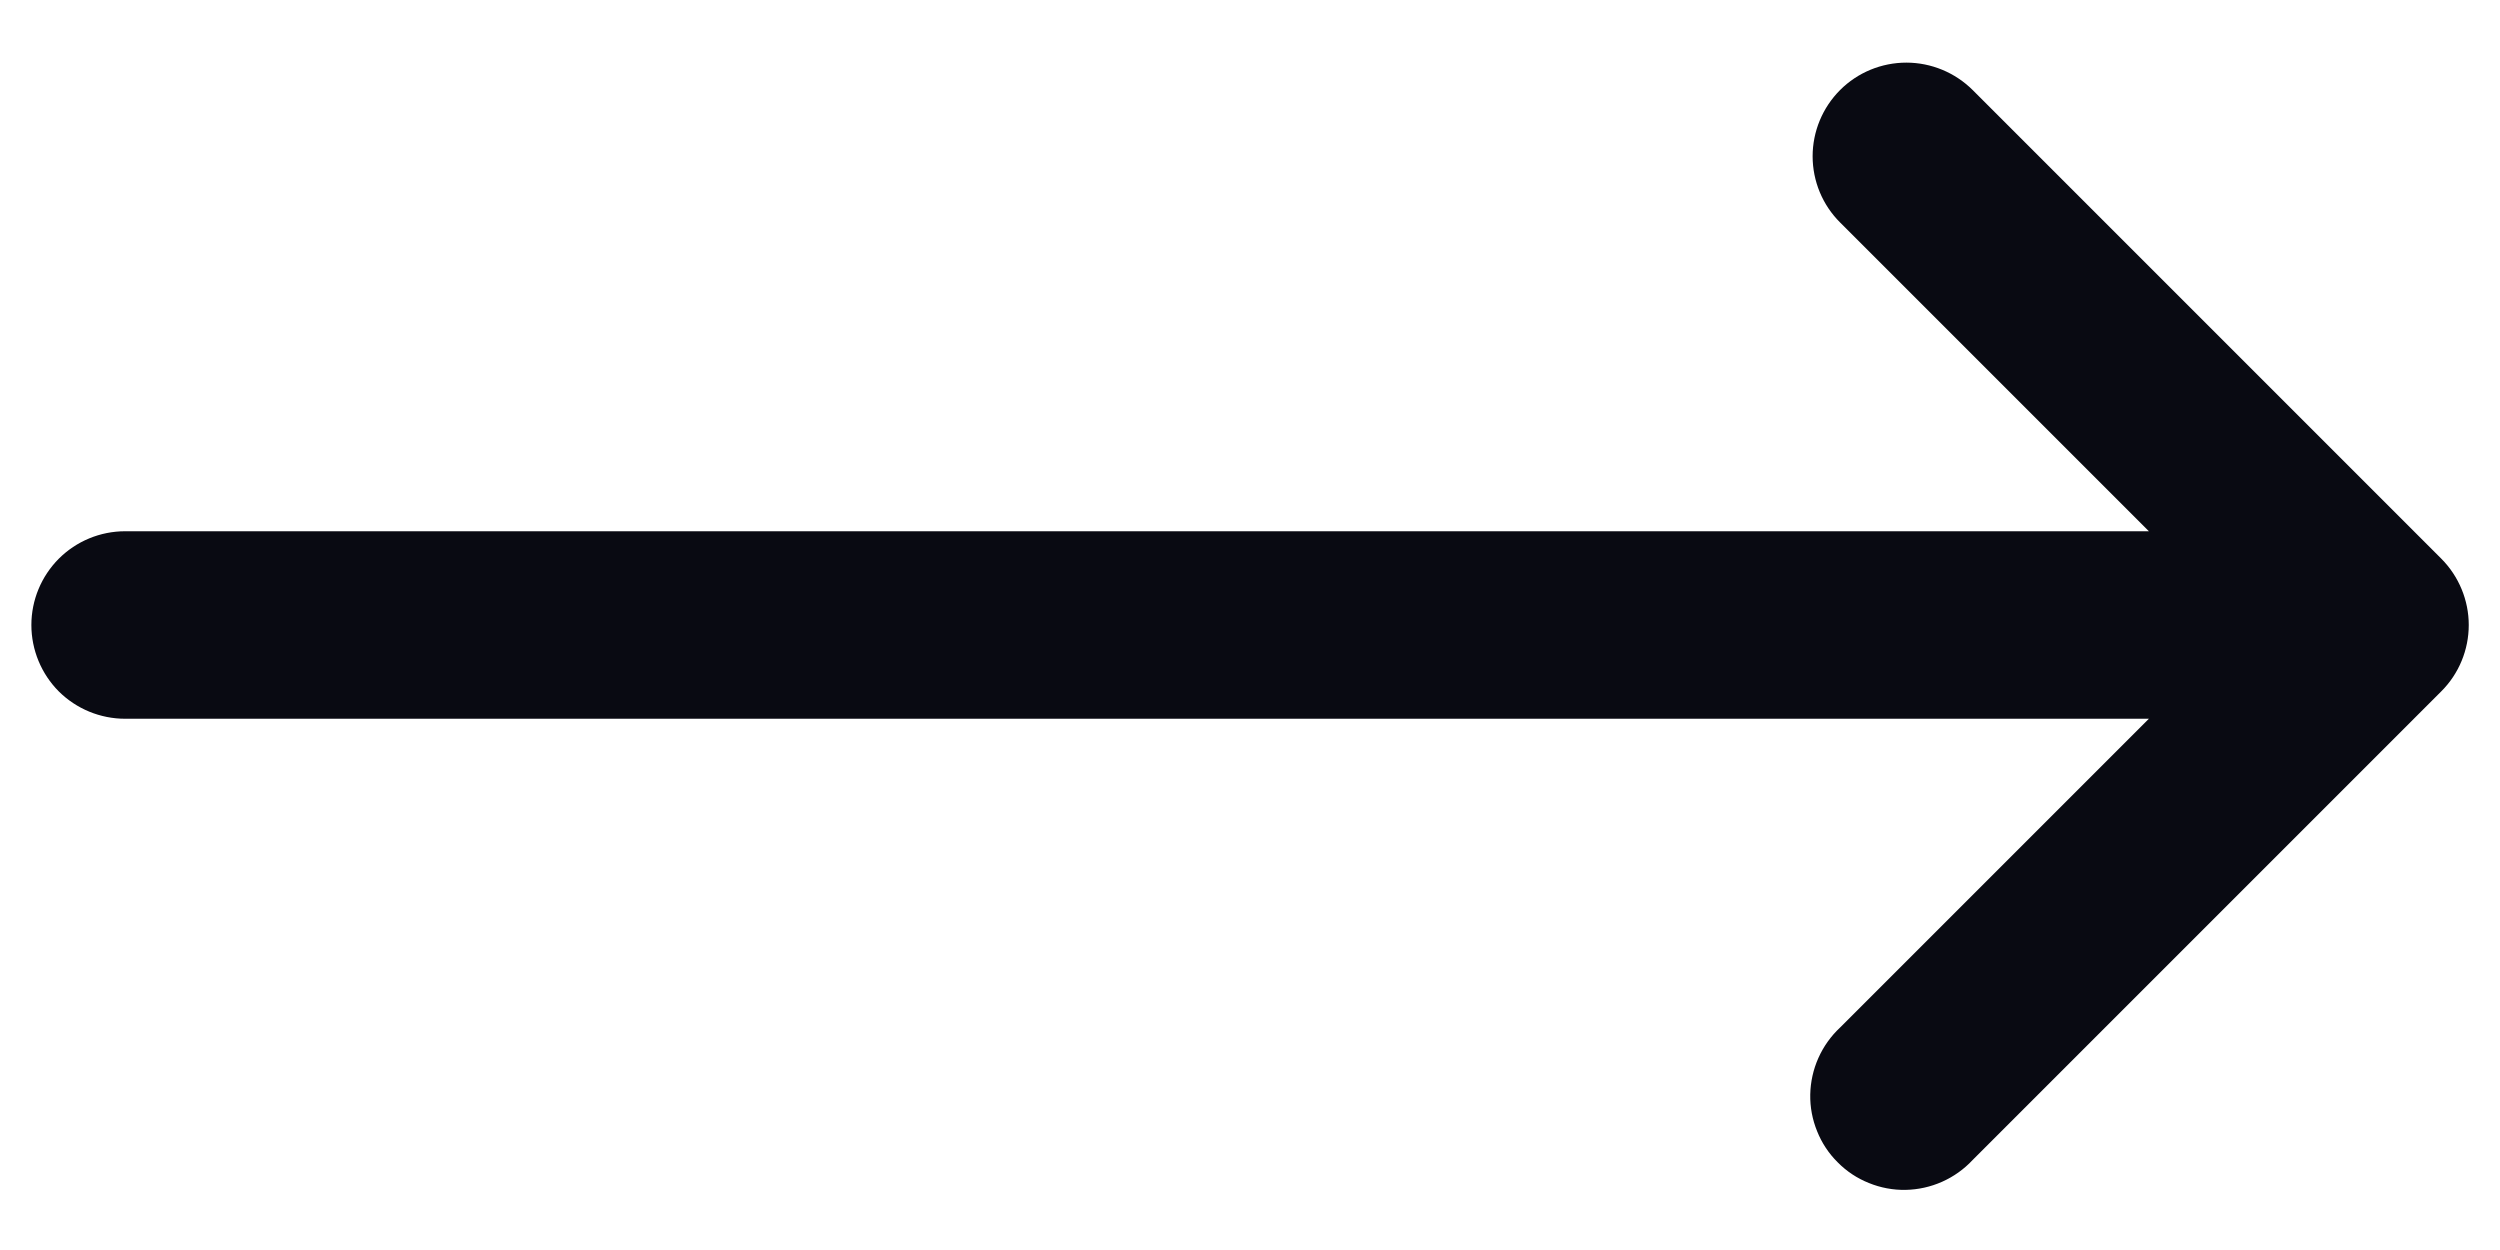 <svg width="20" height="10" viewBox="0 0 20 10" fill="none" xmlns="http://www.w3.org/2000/svg">
<path fill-rule="evenodd" clip-rule="evenodd" d="M14.721 0.72C14.58 0.861 14.501 1.052 14.501 1.25C14.501 1.449 14.58 1.64 14.721 1.78L17.191 4.25H1.001C0.802 4.25 0.611 4.329 0.47 4.47C0.33 4.611 0.251 4.801 0.251 5C0.251 5.199 0.33 5.39 0.47 5.531C0.611 5.671 0.802 5.75 1.001 5.75H17.191L14.721 8.22C14.647 8.289 14.588 8.372 14.547 8.464C14.506 8.556 14.484 8.655 14.482 8.756C14.48 8.857 14.499 8.957 14.537 9.05C14.574 9.143 14.63 9.228 14.702 9.299C14.773 9.371 14.858 9.427 14.951 9.464C15.044 9.502 15.145 9.521 15.245 9.519C15.346 9.517 15.445 9.495 15.537 9.454C15.629 9.413 15.712 9.354 15.781 9.28L19.531 5.53C19.671 5.39 19.75 5.199 19.75 5C19.75 4.802 19.671 4.611 19.531 4.47L15.781 0.72C15.64 0.58 15.449 0.501 15.251 0.501C15.052 0.501 14.861 0.58 14.721 0.72Z" fill="#090A12"/>
</svg>
